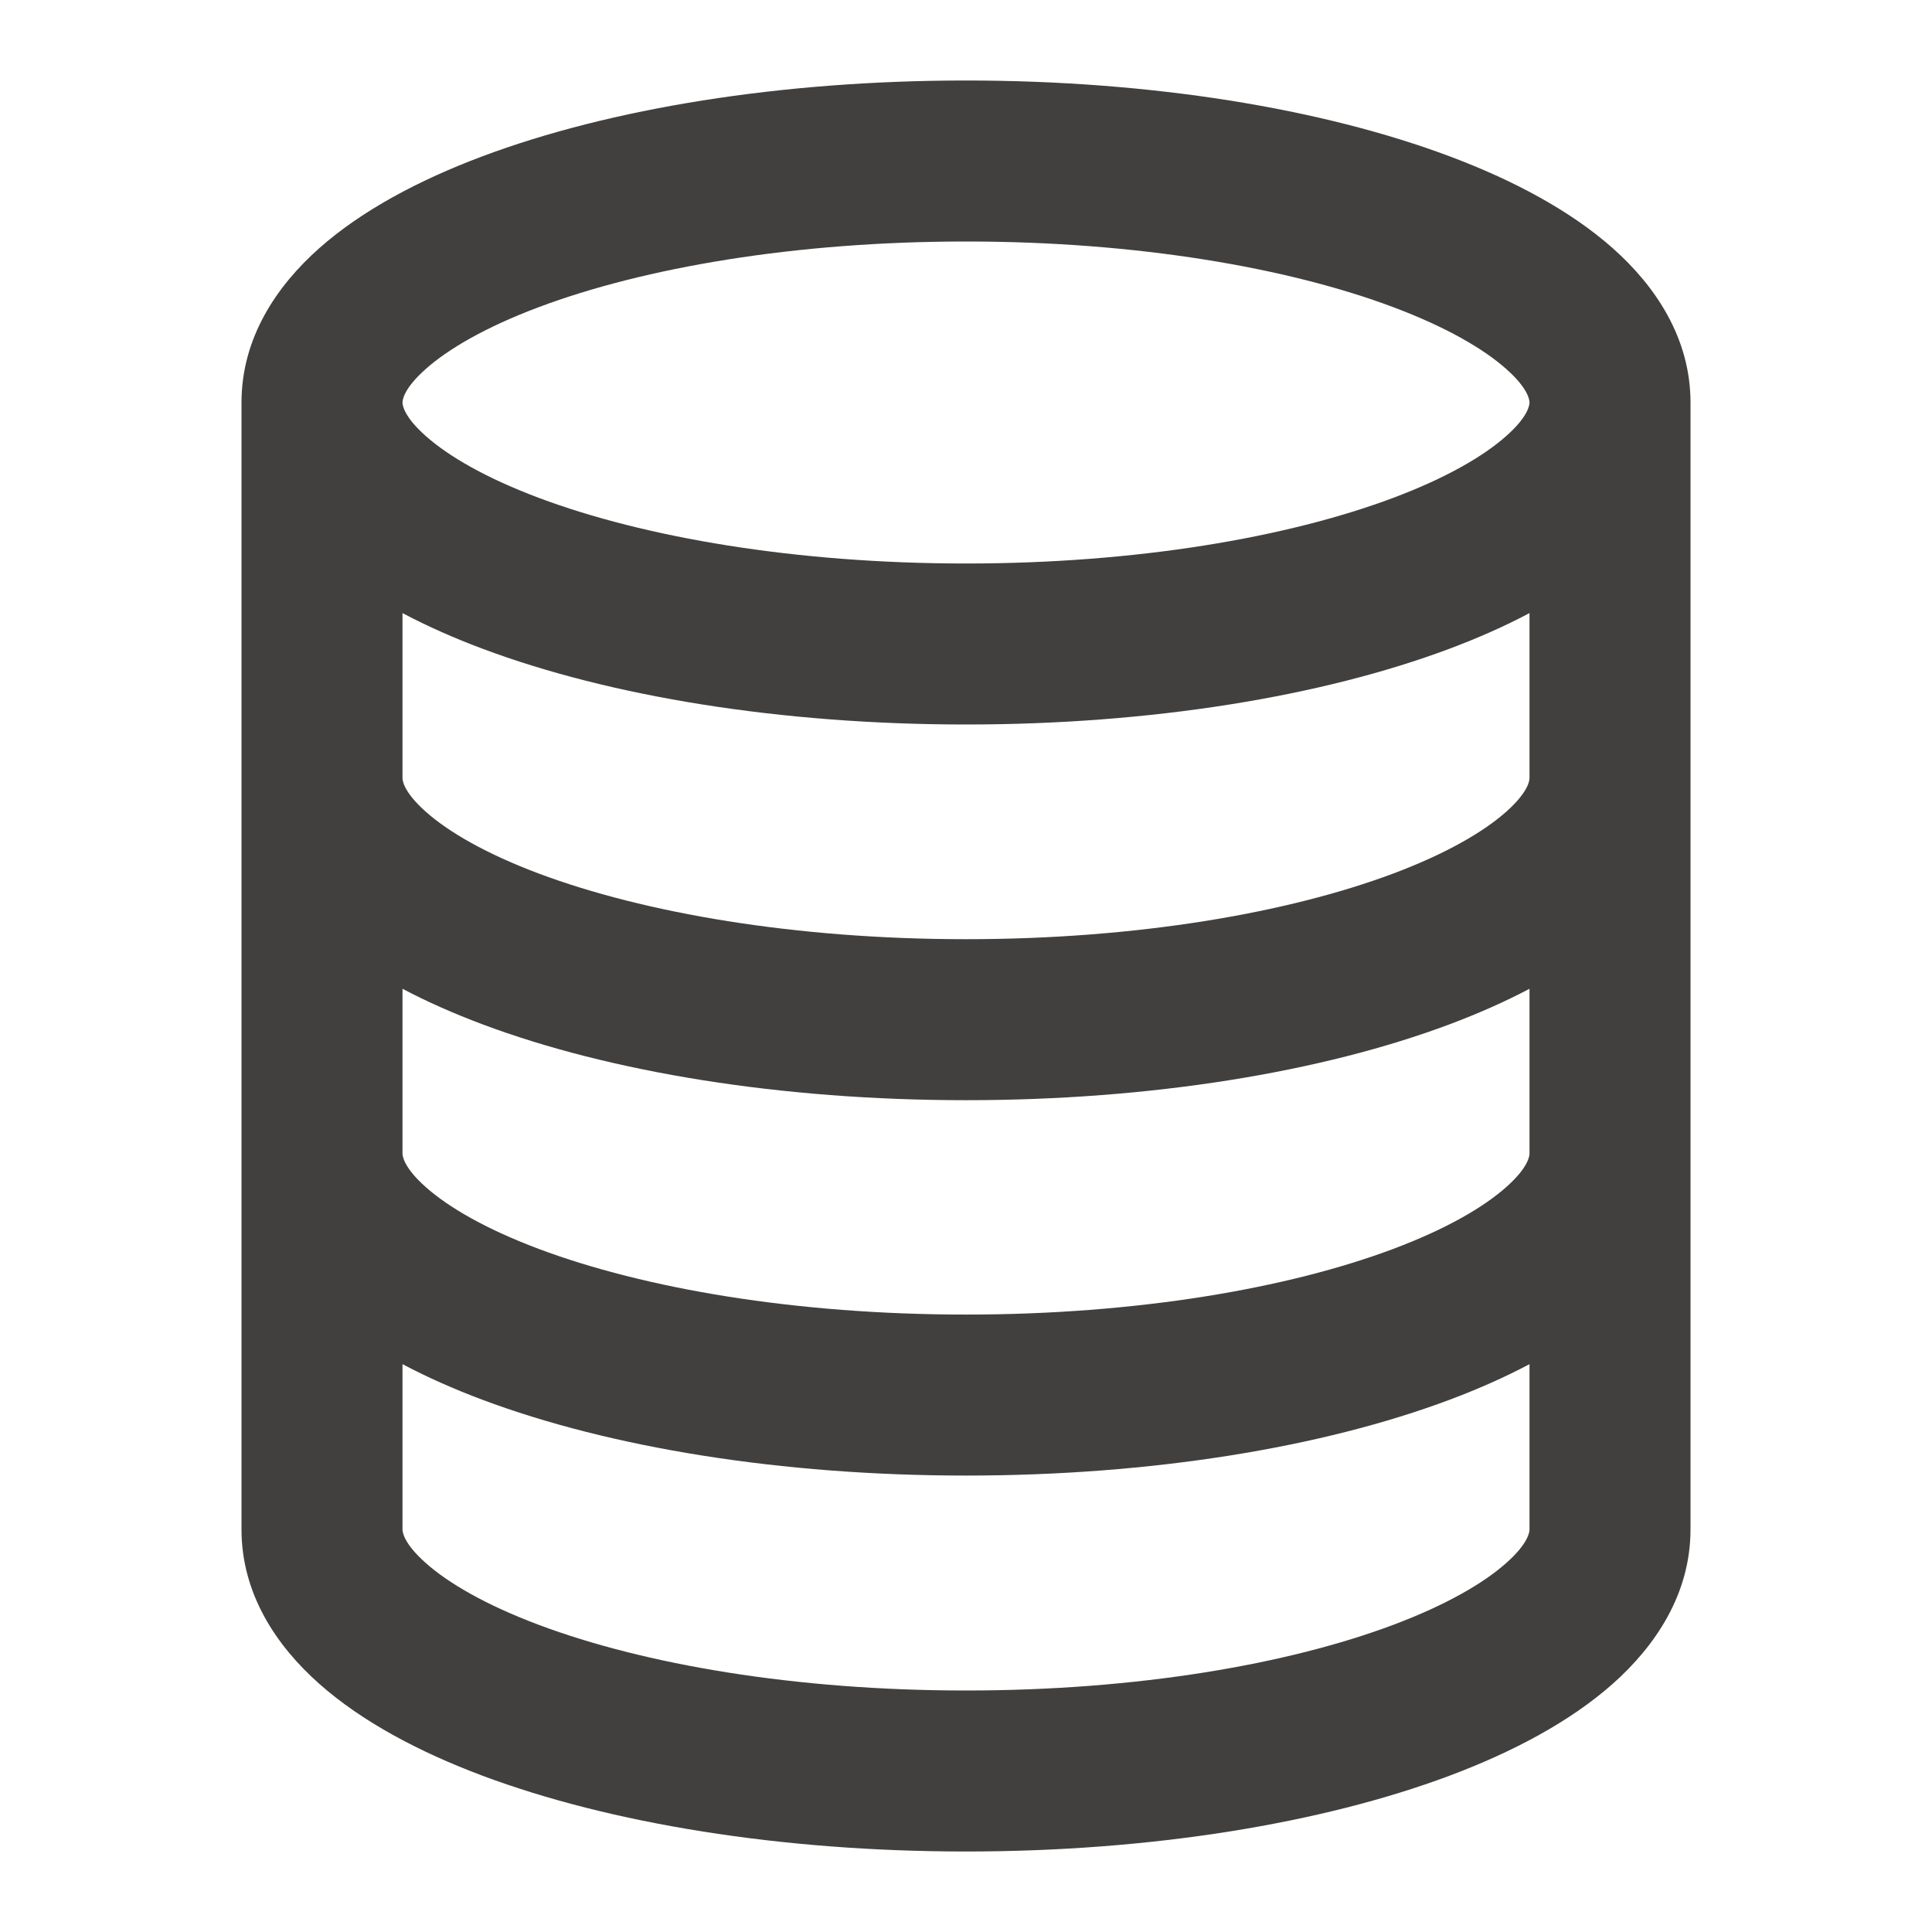 <svg width="24" height="24" viewBox="0 0 24 24" fill="none" xmlns="http://www.w3.org/2000/svg">
<path fill-rule="evenodd" clip-rule="evenodd" d="M5.292 4.581C5.01 4.83 5 4.974 5 5C5 5.026 5.01 5.17 5.292 5.419C5.573 5.668 6.036 5.938 6.694 6.185C8.003 6.676 9.879 7 12 7C14.121 7 15.997 6.676 17.306 6.185C17.964 5.938 18.427 5.668 18.708 5.419C18.99 5.17 19 5.026 19 5C19 4.974 18.99 4.83 18.708 4.581C18.427 4.332 17.964 4.062 17.306 3.815C15.997 3.324 14.121 3 12 3C9.879 3 8.003 3.324 6.694 3.815C6.036 4.062 5.573 4.332 5.292 4.581ZM19 7.616C18.691 7.78 18.357 7.927 18.008 8.058C16.422 8.653 14.297 9 12 9C9.703 9 7.578 8.653 5.992 8.058C5.643 7.927 5.309 7.78 5 7.616V9.667C5 9.692 5.01 9.836 5.292 10.086C5.573 10.335 6.036 10.605 6.694 10.852C8.003 11.342 9.879 11.667 12 11.667C14.121 11.667 15.997 11.342 17.306 10.852C17.964 10.605 18.427 10.335 18.708 10.086C18.99 9.836 19 9.692 19 9.667V7.616ZM21 5C21 4.197 20.562 3.552 20.035 3.084C19.506 2.615 18.797 2.238 18.008 1.942C16.422 1.347 14.297 1 12 1C9.703 1 7.578 1.347 5.992 1.942C5.203 2.238 4.494 2.615 3.965 3.084C3.437 3.552 3 4.197 3 5V19C3 19.803 3.437 20.448 3.965 20.916C4.494 21.385 5.203 21.762 5.992 22.058C7.578 22.652 9.703 23 12 23C14.297 23 16.422 22.652 18.008 22.058C18.797 21.762 19.506 21.385 20.035 20.916C20.562 20.448 21 19.803 21 19V5ZM19 12.283C18.691 12.446 18.357 12.593 18.008 12.724C16.422 13.319 14.297 13.667 12 13.667C9.703 13.667 7.578 13.319 5.992 12.724C5.643 12.593 5.309 12.446 5 12.283V14.33C5 14.355 5.01 14.5 5.292 14.749C5.573 14.998 6.036 15.268 6.694 15.515C8.003 16.006 9.879 16.33 12 16.33C14.121 16.33 15.997 16.006 17.306 15.515C17.964 15.268 18.427 14.998 18.708 14.749C18.99 14.5 19 14.355 19 14.33V12.283ZM19 16.946C18.691 17.11 18.357 17.257 18.008 17.388C16.422 17.983 14.297 18.33 12 18.33C9.703 18.33 7.578 17.983 5.992 17.388C5.643 17.257 5.309 17.11 5 16.946V19C5 19.026 5.01 19.17 5.292 19.419C5.573 19.668 6.036 19.938 6.694 20.185C8.003 20.676 9.879 21 12 21C14.121 21 15.997 20.676 17.306 20.185C17.964 19.938 18.427 19.668 18.708 19.419C18.99 19.17 19 19.026 19 19V16.946Z" fill="#41403E"/>
</svg>
